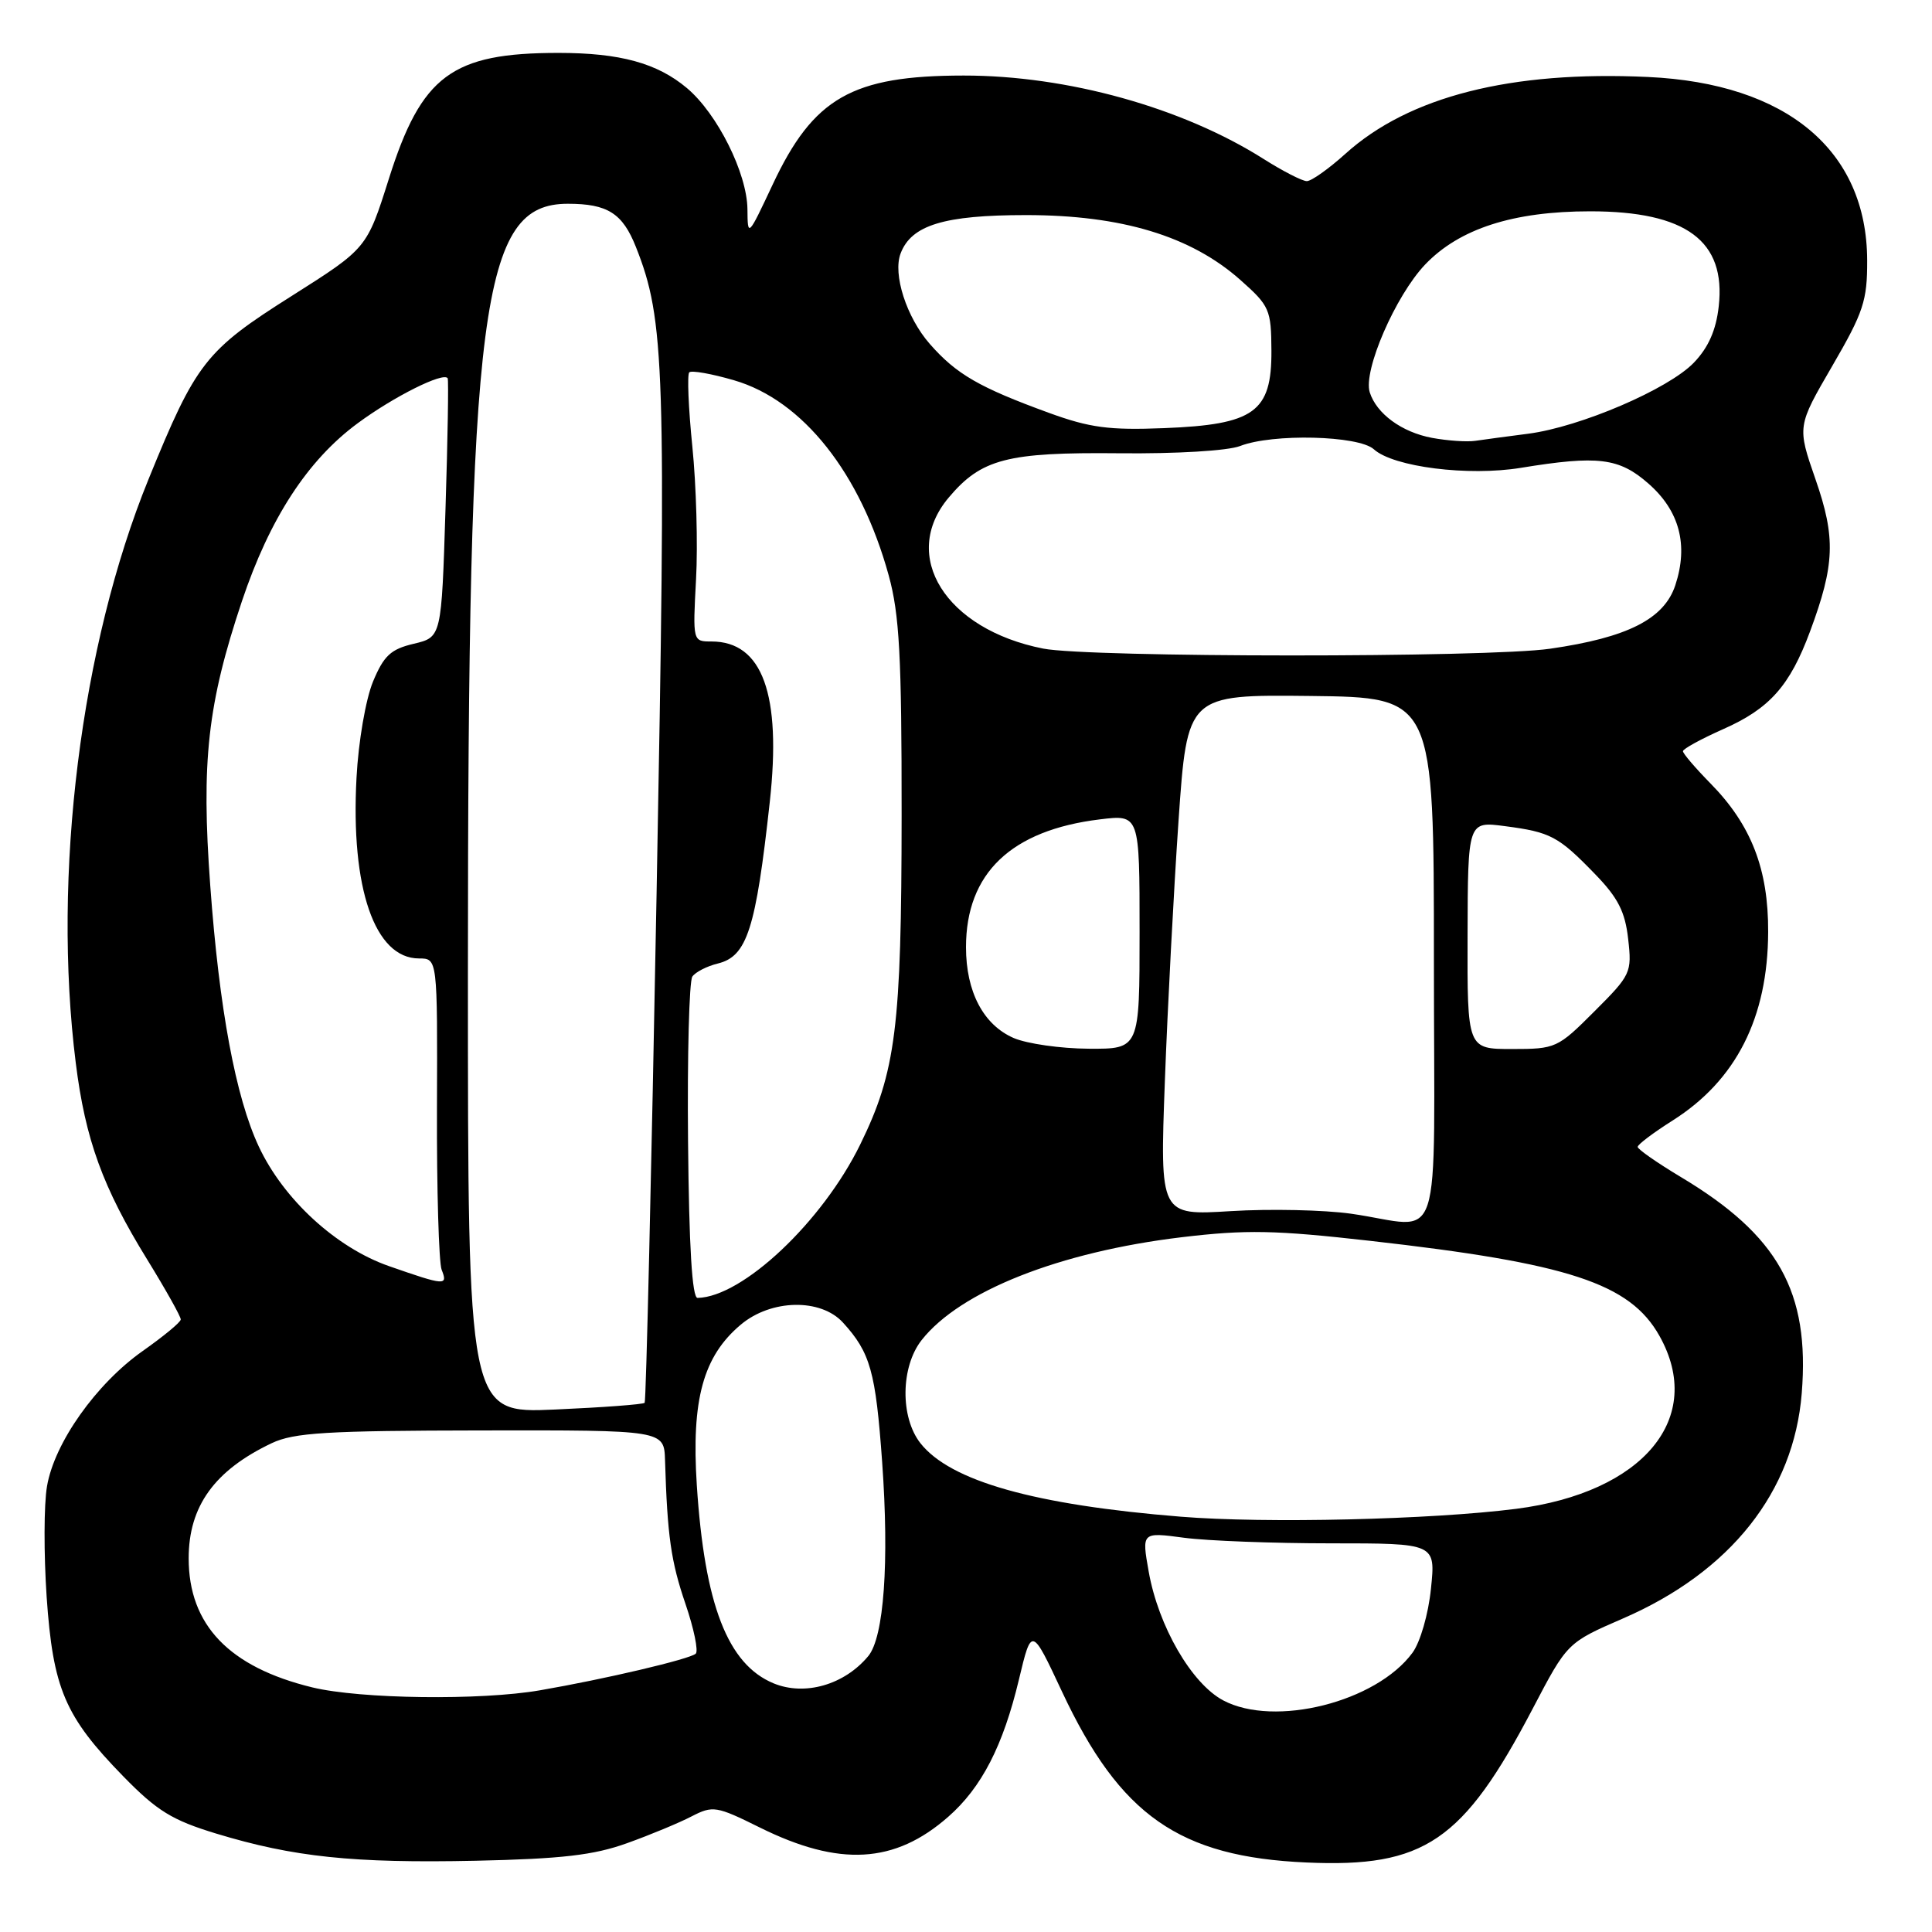 <?xml version="1.0" encoding="UTF-8" standalone="no"?>
<!DOCTYPE svg PUBLIC "-//W3C//DTD SVG 1.1//EN" "http://www.w3.org/Graphics/SVG/1.1/DTD/svg11.dtd" >
<svg xmlns="http://www.w3.org/2000/svg" xmlns:xlink="http://www.w3.org/1999/xlink" version="1.1" viewBox="0 0 256 256">
 <g >
 <path fill="currentColor"
d=" M 83.09 244.23 C 86.16 243.13 90.01 241.53 91.64 240.68 C 94.46 239.23 94.92 239.30 100.67 242.15 C 111.22 247.38 118.56 246.96 125.64 240.74 C 130.08 236.85 132.92 231.32 135.02 222.52 C 136.69 215.54 136.69 215.54 140.73 224.17 C 148.42 240.57 156.26 246.05 173.11 246.79 C 188.73 247.49 193.87 244.00 203.09 226.41 C 207.67 217.66 207.67 217.66 215.09 214.44 C 229.30 208.27 237.69 197.69 238.74 184.62 C 239.82 171.17 235.63 163.68 222.70 155.95 C 219.57 154.07 217.00 152.28 217.00 151.97 C 217.00 151.65 219.08 150.09 221.62 148.48 C 230.04 143.16 234.25 134.86 234.29 123.50 C 234.33 115.17 232.05 109.30 226.64 103.80 C 224.64 101.76 223.00 99.85 223.00 99.54 C 223.00 99.23 225.40 97.92 228.32 96.62 C 234.48 93.90 237.16 90.89 239.84 83.67 C 243.13 74.82 243.26 71.25 240.56 63.50 C 238.13 56.50 238.13 56.50 242.78 48.50 C 246.92 41.38 247.43 39.84 247.41 34.50 C 247.37 19.93 236.76 11.05 218.37 10.20 C 200.19 9.35 186.68 12.78 178.26 20.39 C 176.06 22.37 173.77 24.00 173.16 24.00 C 172.56 24.00 169.99 22.68 167.46 21.08 C 156.69 14.25 141.42 10.00 127.68 10.01 C 112.90 10.02 107.78 12.94 102.37 24.48 C 99.11 31.42 99.07 31.46 99.04 27.72 C 98.99 22.95 95.05 15.06 91.02 11.67 C 87.08 8.36 82.16 7.01 74.00 7.01 C 59.87 7.01 55.85 9.99 51.52 23.71 C 48.61 32.91 48.61 32.91 38.66 39.21 C 27.22 46.44 25.98 48.03 19.68 63.50 C 10.70 85.53 6.91 115.92 10.04 140.85 C 11.31 151.01 13.62 157.35 19.49 166.87 C 21.97 170.90 23.98 174.48 23.95 174.84 C 23.93 175.21 21.67 177.07 18.93 179.00 C 12.75 183.35 7.21 191.17 6.23 196.93 C 5.81 199.33 5.80 205.92 6.18 211.58 C 7.02 223.76 8.59 227.44 16.33 235.37 C 20.81 239.96 22.80 241.18 28.65 242.96 C 38.89 246.07 46.79 246.90 63.00 246.56 C 74.45 246.31 78.68 245.82 83.09 244.23 Z  M 162.08 225.31 C 157.89 223.08 153.50 215.51 152.21 208.26 C 151.28 203.01 151.28 203.01 156.89 203.76 C 159.97 204.17 168.74 204.50 176.37 204.50 C 190.23 204.50 190.23 204.50 189.61 210.50 C 189.27 213.87 188.19 217.60 187.16 219.00 C 182.36 225.53 168.89 228.92 162.08 225.31 Z  M 41.39 223.59 C 30.37 220.91 25.00 215.32 25.00 206.49 C 25.00 199.58 28.43 194.83 36.00 191.23 C 38.95 189.83 43.28 189.57 63.75 189.54 C 88.00 189.50 88.00 189.50 88.12 193.50 C 88.43 203.58 88.91 206.90 90.82 212.50 C 91.95 215.80 92.56 218.78 92.19 219.12 C 91.39 219.85 80.15 222.49 71.57 223.97 C 63.69 225.34 47.75 225.13 41.39 223.59 Z  M 102.50 223.05 C 96.42 220.53 93.36 212.63 92.33 196.78 C 91.60 185.46 93.17 179.72 98.15 175.53 C 102.17 172.14 108.75 172.01 111.70 175.25 C 115.33 179.23 116.03 181.74 116.89 193.73 C 117.84 207.01 117.13 216.94 115.05 219.44 C 111.89 223.25 106.64 224.76 102.50 223.05 Z  M 156.47 200.97 C 137.09 199.41 125.92 196.26 121.96 191.23 C 119.26 187.79 119.34 181.11 122.12 177.57 C 127.22 171.09 140.40 165.88 156.57 163.94 C 165.12 162.92 168.92 162.99 181.57 164.42 C 207.87 167.39 215.97 170.05 219.88 177.00 C 225.99 187.87 217.78 197.77 200.88 199.93 C 189.66 201.36 167.69 201.88 156.47 200.97 Z  M 62.00 128.89 C 62.01 40.18 63.72 27.00 75.24 27.00 C 80.51 27.00 82.49 28.26 84.26 32.72 C 88.10 42.40 88.30 48.57 87.00 118.44 C 86.32 155.32 85.61 185.67 85.42 185.88 C 85.23 186.09 79.88 186.49 73.54 186.77 C 62.00 187.28 62.00 187.28 62.00 128.89 Z  M 91.17 151.25 C 91.06 139.84 91.32 130.01 91.74 129.40 C 92.16 128.80 93.68 128.02 95.12 127.67 C 98.99 126.72 100.15 123.12 102.00 106.26 C 103.57 91.99 101.03 85.00 94.28 85.00 C 91.79 85.00 91.79 85.00 92.23 76.75 C 92.48 72.21 92.26 64.31 91.74 59.18 C 91.22 54.06 91.04 49.63 91.33 49.34 C 91.62 49.05 94.29 49.52 97.27 50.39 C 106.38 53.04 114.03 62.70 117.76 76.25 C 119.18 81.41 119.48 86.94 119.47 108.00 C 119.45 136.17 118.72 141.98 113.98 151.66 C 108.97 161.89 98.40 171.86 92.43 171.98 C 91.71 171.99 91.30 165.22 91.17 151.25 Z  M 51.55 167.77 C 44.55 165.33 37.57 158.93 34.29 151.92 C 31.22 145.36 29.05 133.67 27.86 117.36 C 26.65 100.86 27.50 93.28 32.06 79.65 C 35.74 68.69 40.75 60.98 47.40 56.08 C 52.19 52.54 58.76 49.26 59.32 50.12 C 59.45 50.33 59.33 58.13 59.03 67.47 C 58.50 84.43 58.50 84.43 54.83 85.30 C 51.78 86.02 50.86 86.87 49.42 90.33 C 48.46 92.67 47.49 98.26 47.24 103.05 C 46.45 117.71 49.66 127.00 55.52 127.00 C 57.97 127.00 57.97 127.00 57.90 146.75 C 57.86 157.61 58.15 167.29 58.52 168.25 C 59.37 170.39 59.00 170.37 51.55 167.77 Z  M 179.00 160.82 C 175.43 160.32 168.27 160.16 163.09 160.48 C 153.69 161.06 153.69 161.06 154.35 143.28 C 154.71 133.50 155.53 117.97 156.16 108.77 C 157.32 92.04 157.32 92.04 173.66 92.22 C 190.00 92.41 190.00 92.41 190.00 127.20 C 190.00 167.02 191.45 162.59 179.00 160.82 Z  M 134.31 137.54 C 130.30 135.79 128.00 131.41 128.00 125.51 C 128.00 115.71 133.98 110.00 145.75 108.57 C 151.00 107.93 151.00 107.93 151.00 123.47 C 151.00 139.00 151.00 139.00 144.25 138.96 C 140.54 138.94 136.07 138.30 134.31 137.54 Z  M 194.46 123.91 C 194.50 108.82 194.50 108.82 199.42 109.47 C 205.47 110.26 206.50 110.81 211.36 115.83 C 214.39 118.95 215.34 120.81 215.74 124.42 C 216.25 128.87 216.10 129.19 211.27 134.01 C 206.41 138.88 206.14 139.00 200.35 139.00 C 194.42 139.00 194.42 139.00 194.46 123.91 Z  M 138.22 85.94 C 125.30 83.39 119.21 73.66 125.70 65.94 C 130.03 60.80 133.43 59.91 148.30 60.06 C 155.87 60.14 162.70 59.73 164.32 59.10 C 168.62 57.42 180.01 57.70 182.04 59.53 C 184.63 61.88 194.56 63.13 201.52 61.99 C 211.75 60.32 214.54 60.66 218.43 64.08 C 222.55 67.69 223.74 72.22 221.99 77.54 C 220.51 82.02 215.67 84.48 205.39 85.96 C 197.14 87.16 144.30 87.14 138.22 85.94 Z  M 189.75 58.02 C 185.74 57.27 182.40 54.82 181.50 51.99 C 180.59 49.13 184.91 39.18 188.84 35.05 C 193.38 30.30 200.50 28.00 210.71 28.00 C 223.42 28.00 228.72 31.92 227.74 40.60 C 227.39 43.75 226.37 46.05 224.45 48.05 C 221.09 51.56 209.37 56.58 202.50 57.47 C 199.75 57.82 196.60 58.25 195.50 58.41 C 194.40 58.58 191.81 58.40 189.75 58.02 Z  M 139.00 54.71 C 129.76 51.34 126.72 49.59 123.20 45.57 C 120.12 42.06 118.27 36.33 119.34 33.57 C 120.77 29.82 125.11 28.50 135.96 28.50 C 148.62 28.50 157.80 31.28 164.35 37.09 C 168.23 40.53 168.44 41.01 168.47 46.48 C 168.51 54.60 166.21 56.26 154.25 56.73 C 146.97 57.02 144.41 56.68 139.00 54.71 Z "/>
</g>
</svg>